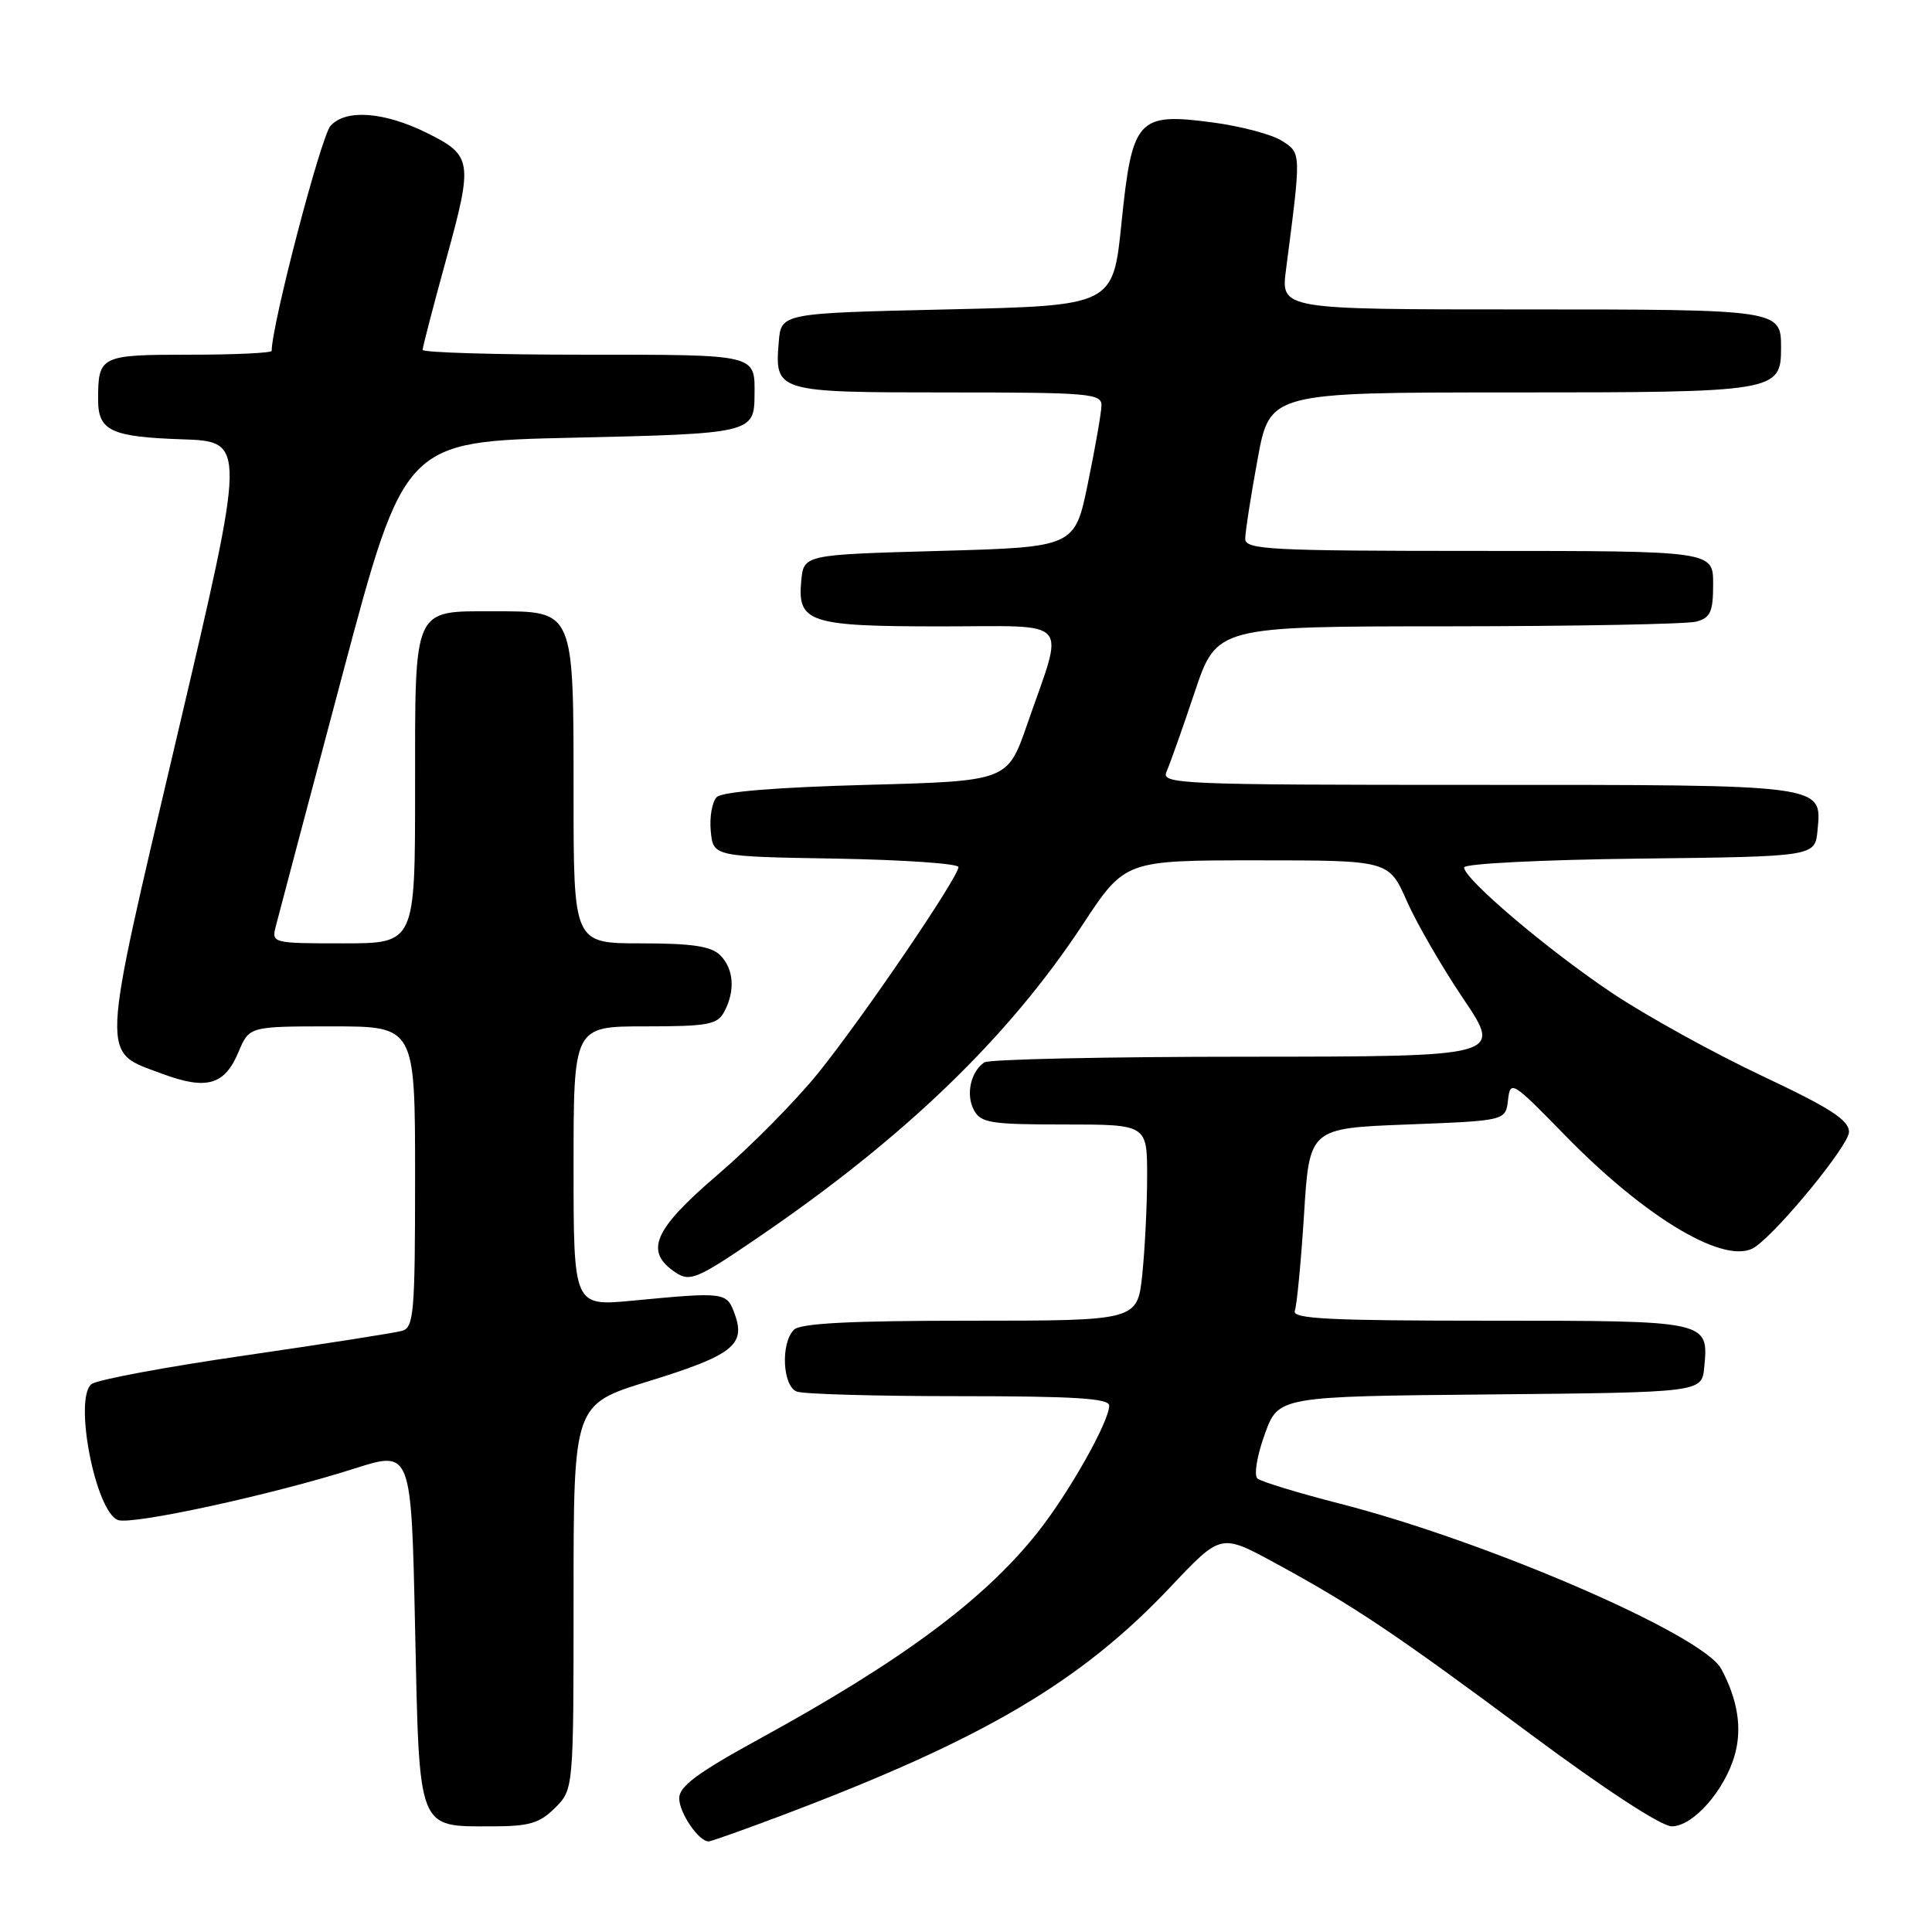 <?xml version="1.0" encoding="UTF-8" standalone="no"?>
<!DOCTYPE svg PUBLIC "-//W3C//DTD SVG 1.1//EN" "http://www.w3.org/Graphics/SVG/1.1/DTD/svg11.dtd" >
<svg xmlns="http://www.w3.org/2000/svg" xmlns:xlink="http://www.w3.org/1999/xlink" version="1.1" viewBox="0 0 256 256">
 <g >
 <path fill="currentColor"
d=" M 103.50 240.59 C 130.30 230.48 143.19 222.90 155.16 210.21 C 161.77 203.21 161.77 203.21 168.85 207.05 C 179.36 212.76 184.81 216.41 202.86 229.83 C 212.67 237.12 220.14 242.00 221.52 242.00 C 224.36 242.00 228.58 237.19 229.89 232.45 C 230.85 228.95 230.25 225.20 228.07 221.13 C 225.66 216.62 197.12 204.26 177.57 199.25 C 172.03 197.83 167.11 196.33 166.62 195.91 C 166.13 195.48 166.55 192.92 167.57 190.09 C 169.38 185.03 169.38 185.03 197.44 184.77 C 225.50 184.50 225.50 184.50 225.82 181.18 C 226.41 174.99 226.48 175.00 197.41 175.00 C 176.06 175.00 171.16 174.75 171.57 173.69 C 171.84 172.96 172.39 167.23 172.79 160.94 C 173.50 149.50 173.50 149.50 186.50 149.00 C 199.50 148.50 199.50 148.50 199.82 145.76 C 200.12 143.10 200.37 143.26 207.32 150.38 C 218.21 161.56 228.84 167.81 232.56 165.23 C 235.79 163.00 245.00 151.72 245.00 150.00 C 245.00 148.41 242.55 146.83 233.38 142.51 C 226.99 139.49 218.10 134.58 213.63 131.59 C 205.09 125.88 194.00 116.47 194.00 114.94 C 194.00 114.44 204.31 113.92 217.25 113.77 C 240.50 113.50 240.50 113.50 240.83 110.04 C 241.41 103.91 242.09 104.00 195.70 104.00 C 156.15 104.00 153.83 103.90 154.57 102.25 C 155.00 101.29 156.68 96.56 158.29 91.75 C 161.22 83.00 161.22 83.00 191.86 82.99 C 208.71 82.98 223.51 82.70 224.75 82.37 C 226.65 81.86 227.00 81.08 227.00 77.38 C 227.00 73.00 227.00 73.00 196.00 73.00 C 168.20 73.00 165.00 72.83 165.00 71.39 C 165.00 70.51 165.73 65.78 166.63 60.89 C 168.25 52.00 168.25 52.00 200.30 52.00 C 235.43 52.00 236.00 51.91 236.00 46.05 C 236.00 41.02 235.83 41.00 201.66 41.00 C 169.72 41.00 169.72 41.00 170.40 35.75 C 172.43 20.09 172.44 20.33 169.88 18.67 C 168.57 17.82 164.42 16.72 160.66 16.22 C 150.73 14.91 150.02 15.69 148.60 29.57 C 147.49 40.50 147.49 40.50 125.49 41.00 C 103.50 41.50 103.50 41.50 103.19 45.32 C 102.64 51.94 102.85 52.00 125.62 52.00 C 144.38 52.00 146.00 52.14 145.95 53.75 C 145.93 54.71 145.12 59.33 144.16 64.00 C 142.42 72.50 142.42 72.50 124.46 73.00 C 106.50 73.50 106.50 73.50 106.17 76.96 C 105.64 82.49 107.21 83.00 124.71 83.00 C 142.29 83.00 141.08 81.63 136.10 96.00 C 133.50 103.50 133.50 103.50 114.80 104.00 C 102.94 104.32 95.68 104.91 94.97 105.62 C 94.36 106.24 94.00 108.27 94.18 110.12 C 94.50 113.50 94.50 113.50 110.75 113.77 C 119.69 113.93 127.00 114.43 127.00 114.89 C 127.00 116.24 114.32 134.87 108.41 142.19 C 105.44 145.87 99.43 151.95 95.06 155.69 C 86.55 162.98 85.33 165.84 89.56 168.64 C 91.44 169.87 92.43 169.45 100.44 163.98 C 119.86 150.74 133.61 137.48 143.47 122.50 C 149.07 114.00 149.07 114.00 166.55 114.00 C 184.03 114.00 184.03 114.00 186.41 119.39 C 187.72 122.36 191.11 128.21 193.93 132.39 C 199.06 140.00 199.06 140.00 165.28 140.02 C 146.70 140.02 131.02 140.36 130.43 140.77 C 128.62 142.00 127.95 145.04 129.04 147.07 C 129.96 148.80 131.23 149.00 141.04 149.00 C 152.00 149.00 152.00 149.00 152.00 155.85 C 152.00 159.62 151.71 165.47 151.36 168.85 C 150.72 175.00 150.72 175.00 128.56 175.00 C 112.66 175.00 106.06 175.34 105.20 176.20 C 103.42 177.98 103.69 183.67 105.58 184.39 C 106.45 184.73 116.13 185.00 127.08 185.00 C 142.36 185.00 146.99 185.29 146.98 186.25 C 146.94 188.43 141.65 197.80 137.50 203.04 C 130.42 211.97 119.51 220.07 100.59 230.43 C 92.44 234.89 90.00 236.70 90.00 238.28 C 90.00 240.22 92.59 244.01 93.90 244.00 C 94.23 243.99 98.55 242.46 103.50 240.59 Z  M 73.55 239.55 C 76.00 237.09 76.00 237.09 76.00 211.59 C 76.00 186.09 76.00 186.09 85.88 183.04 C 97.03 179.60 98.82 178.22 97.38 174.19 C 96.31 171.19 96.15 171.17 83.75 172.35 C 76.00 173.08 76.00 173.08 76.00 154.54 C 76.00 136.00 76.00 136.00 85.46 136.00 C 93.80 136.00 95.05 135.77 95.96 134.07 C 97.45 131.29 97.24 128.38 95.43 126.57 C 94.23 125.38 91.71 125.00 84.93 125.00 C 76.00 125.00 76.00 125.00 76.00 105.22 C 76.00 80.67 76.14 81.00 65.51 81.00 C 54.63 81.00 55.00 80.17 55.00 104.57 C 55.00 125.00 55.00 125.00 45.48 125.00 C 36.11 125.00 35.97 124.97 36.54 122.75 C 36.85 121.51 40.82 106.55 45.35 89.50 C 53.60 58.50 53.60 58.50 75.84 58.00 C 99.58 57.47 99.95 57.38 99.98 52.33 C 100.02 46.90 100.45 47.00 77.39 47.00 C 65.63 47.00 56.00 46.71 56.00 46.36 C 56.00 46.00 57.42 40.54 59.16 34.22 C 62.69 21.40 62.57 20.60 56.64 17.65 C 50.94 14.81 45.83 14.42 43.80 16.67 C 42.53 18.07 36.00 43.05 36.00 46.49 C 36.00 46.77 31.10 47.00 25.11 47.00 C 13.28 47.00 13.00 47.14 13.00 52.96 C 13.00 57.08 14.70 57.89 24.12 58.21 C 32.64 58.50 32.64 58.50 23.47 97.50 C 13.19 141.23 13.28 139.21 21.49 142.28 C 27.37 144.47 29.77 143.79 31.60 139.40 C 33.03 136.00 33.03 136.00 44.01 136.00 C 55.00 136.00 55.00 136.00 55.00 155.93 C 55.00 174.06 54.84 175.91 53.25 176.35 C 52.29 176.62 42.95 178.08 32.50 179.60 C 22.05 181.11 12.89 182.82 12.14 183.39 C 9.73 185.23 12.63 200.26 15.62 201.41 C 17.46 202.11 36.15 198.05 47.00 194.58 C 54.50 192.19 54.50 192.19 55.00 215.67 C 55.58 242.85 55.25 242.00 65.24 242.00 C 70.12 242.00 71.50 241.59 73.55 239.55 Z "/>
</g>
</svg>